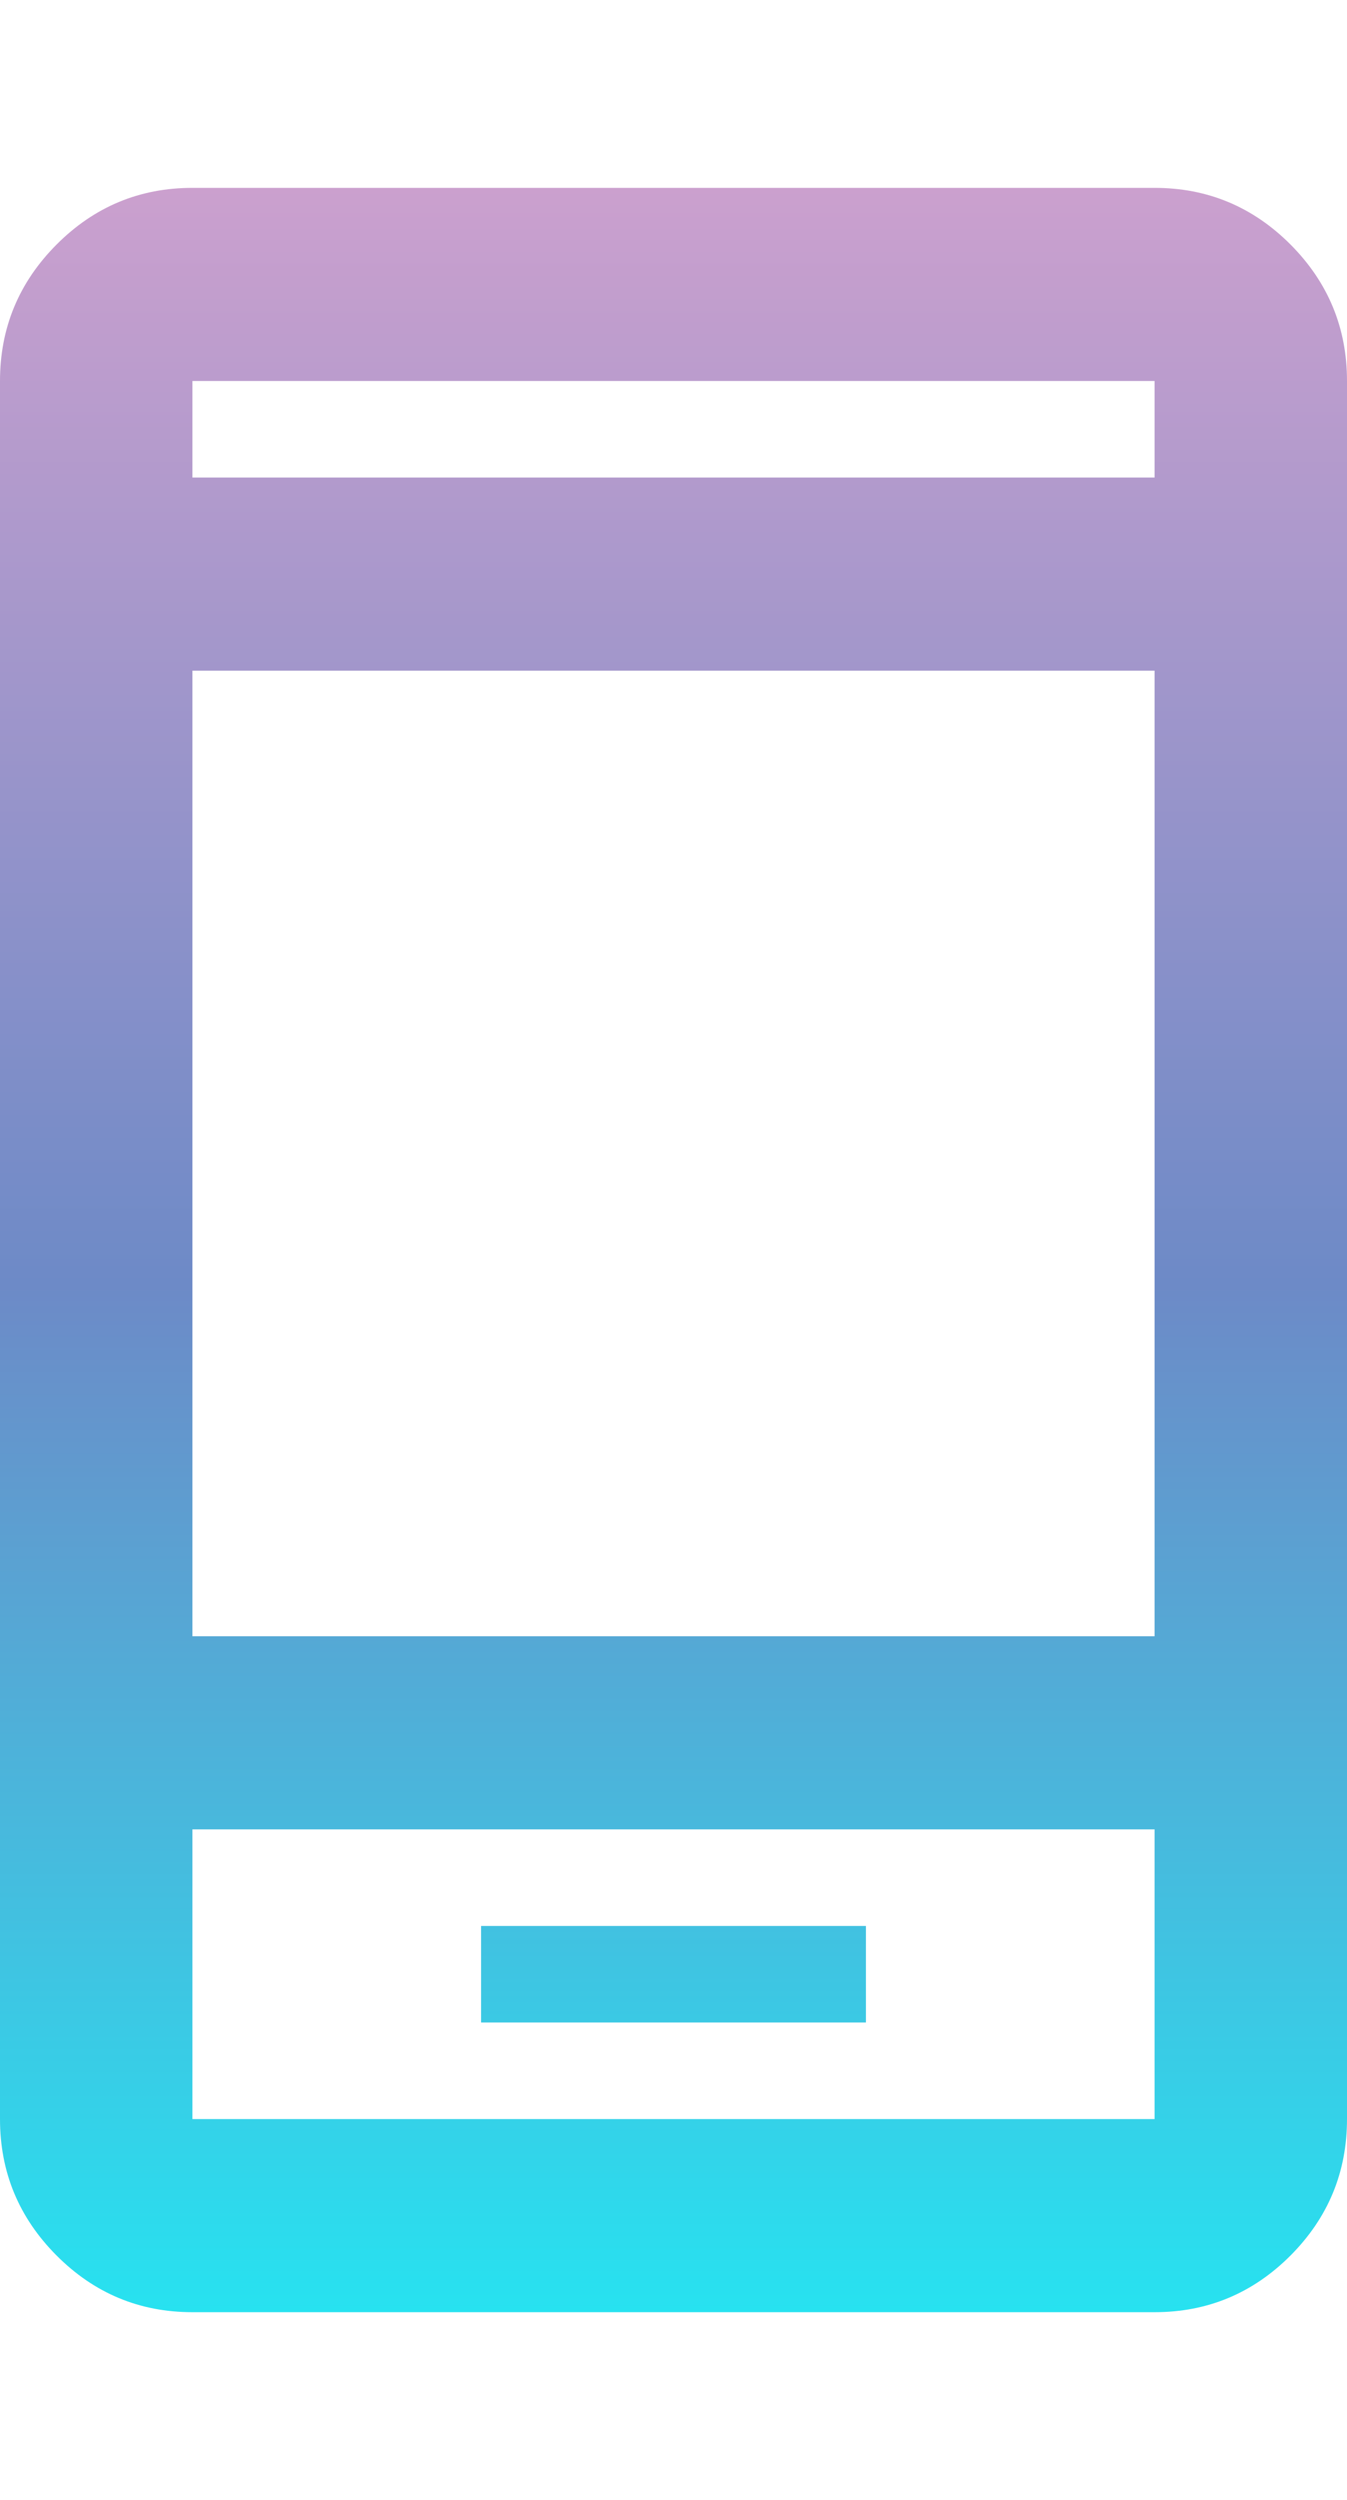 <svg width="62" height="115" viewBox="0 0 92 145" fill="none" xmlns="http://www.w3.org/2000/svg">
<path d="M32.857 125.227H59.143V118.636H32.857V125.227ZM13.143 145C9.529 145 6.436 143.71 3.864 141.131C1.288 138.548 0 135.443 0 131.818V13.182C0 9.557 1.288 6.452 3.864 3.869C6.436 1.29 9.529 0 13.143 0H78.857C82.471 0 85.567 1.29 88.143 3.869C90.714 6.452 92 9.557 92 13.182V131.818C92 135.443 90.714 138.548 88.143 141.131C85.567 143.71 82.471 145 78.857 145H13.143ZM13.143 112.045V131.818H78.857V112.045H13.143ZM13.143 98.864H78.857V32.955H13.143V98.864ZM13.143 19.773H78.857V13.182H13.143V19.773Z" fill="url(#paint0_linear_31_20)"/>
<defs>
<linearGradient id="paint0_linear_31_20" x1="46" y1="0" x2="46" y2="145" gradientUnits="userSpaceOnUse">
<stop stop-color="#CBA0CE"/>
<stop offset="0.516" stop-color="#6D8AC7"/>
<stop offset="1" stop-color="#27E2F0"/>
</linearGradient>
</defs>
</svg>
